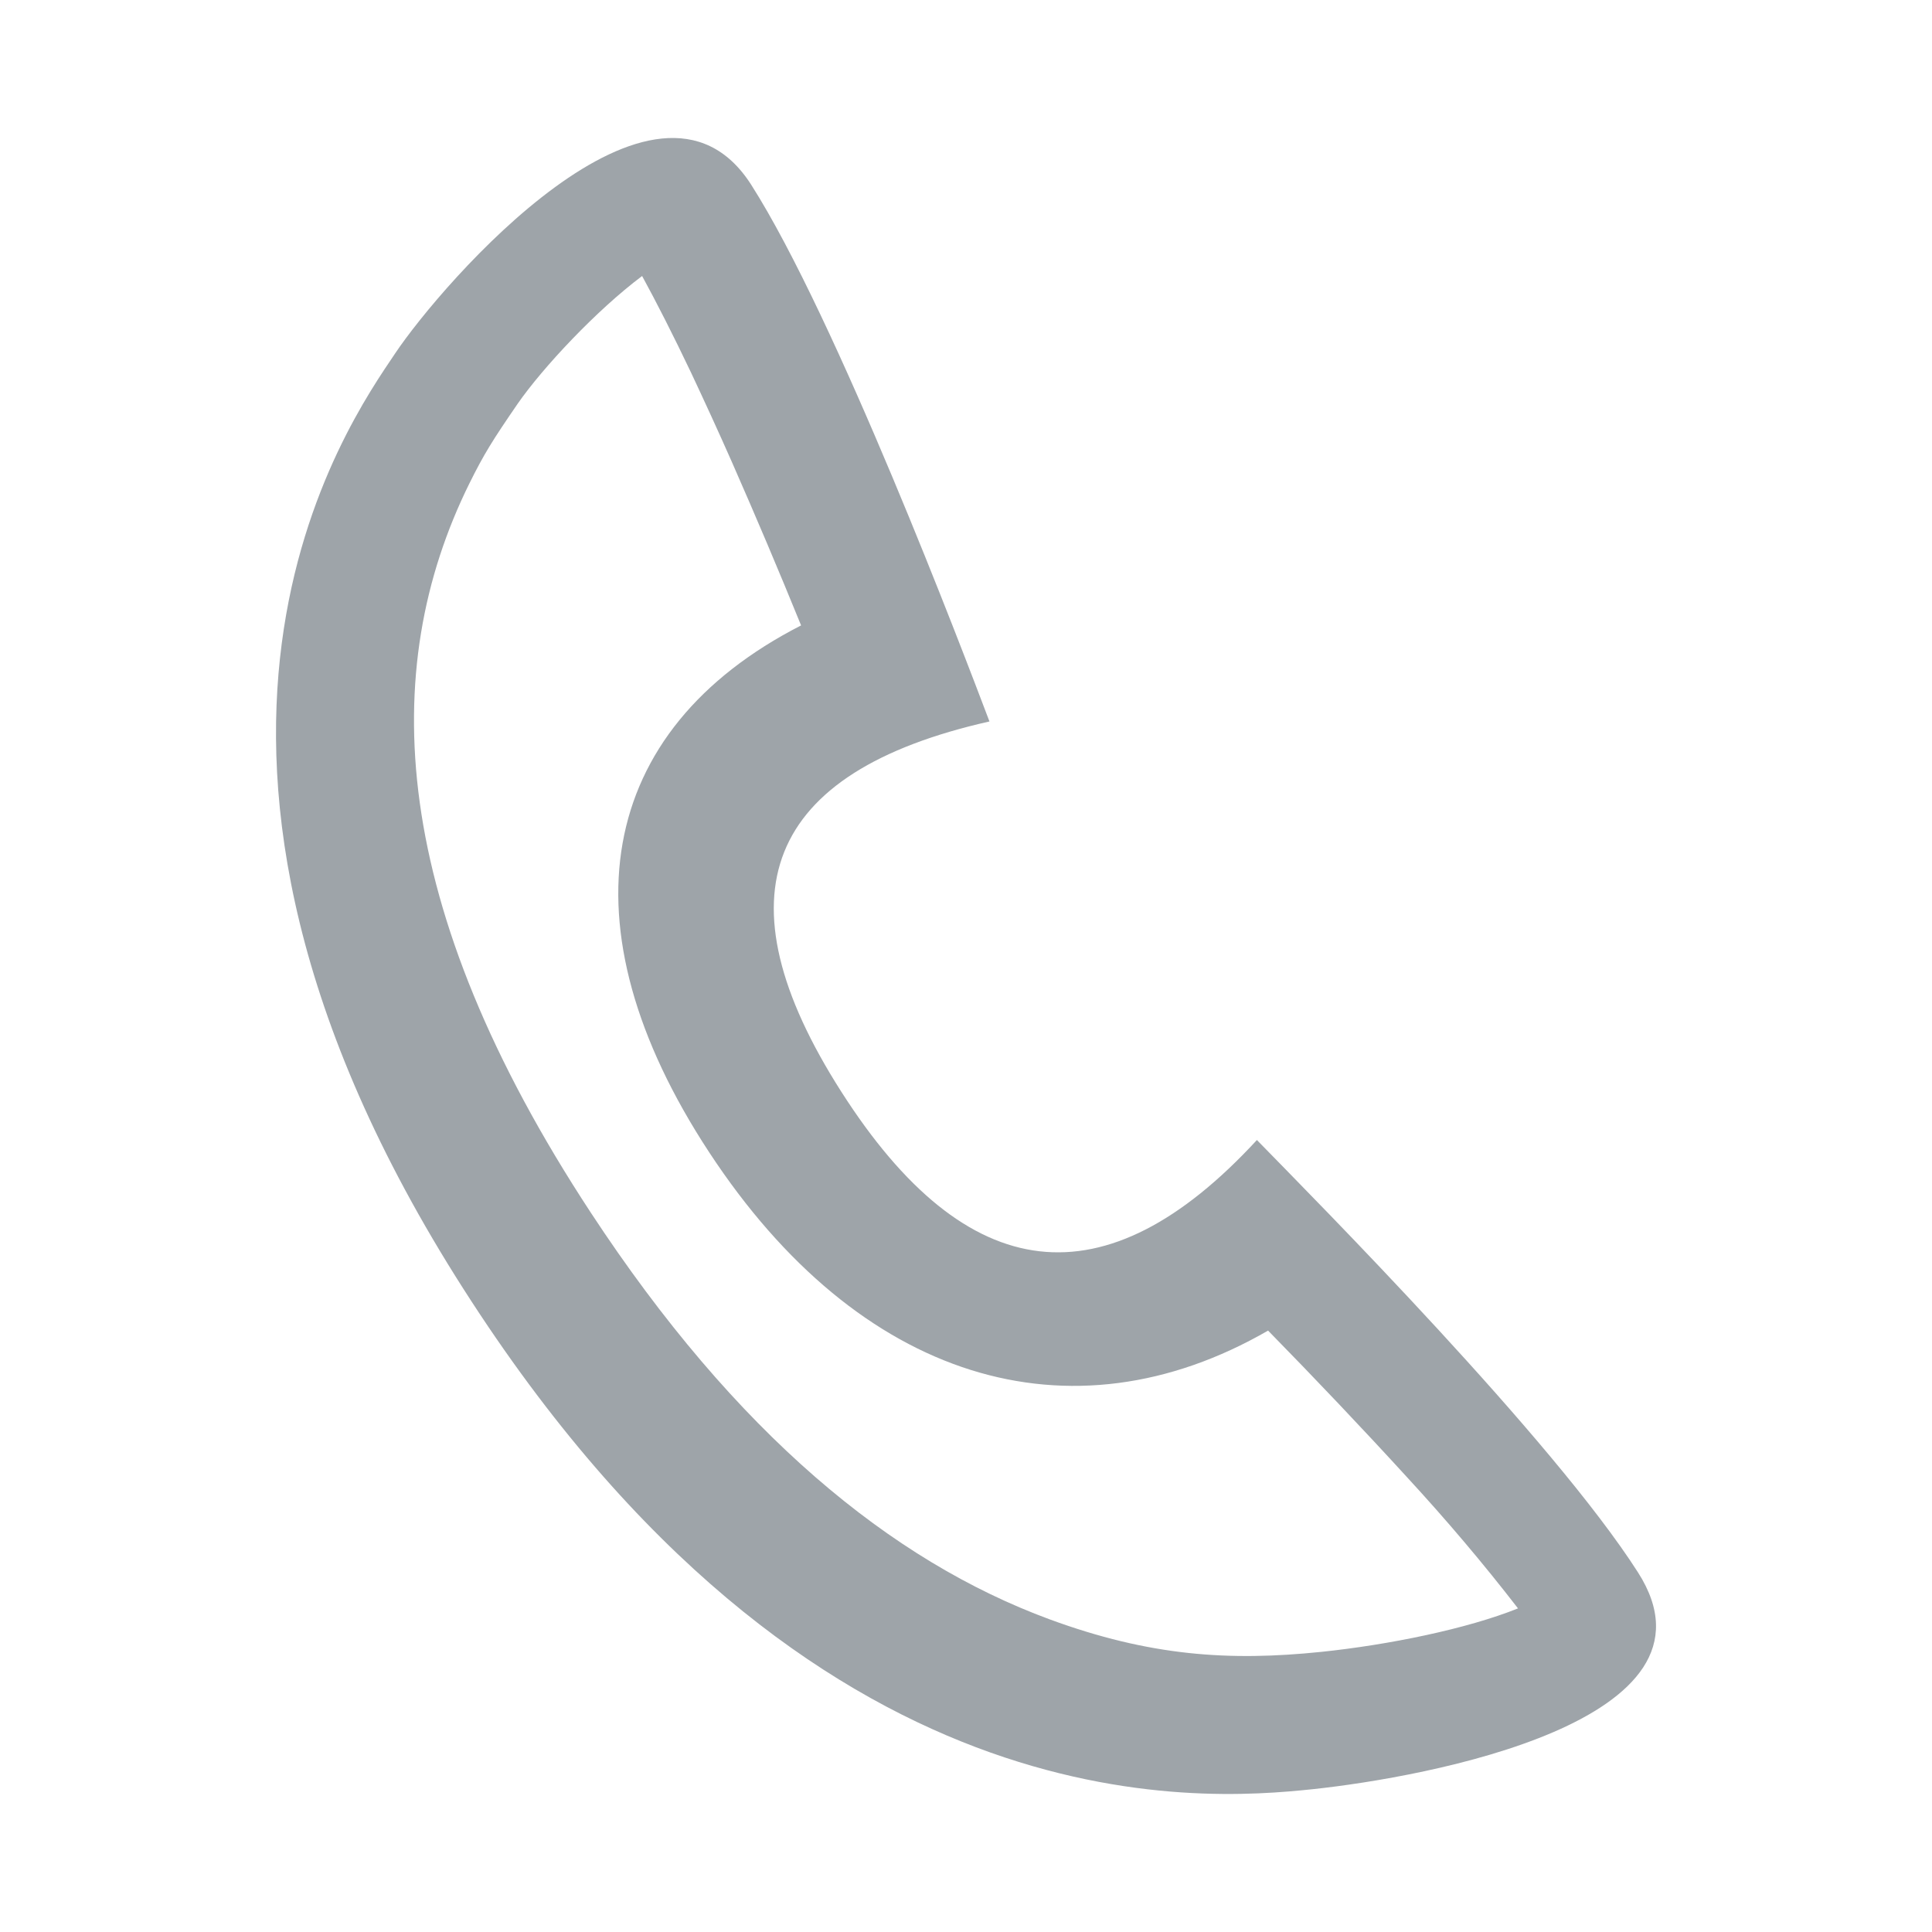 <?xml version="1.0" encoding="UTF-8"?>
<svg width="14px" height="14px" viewBox="0 0 14 14" version="1.1" xmlns="http://www.w3.org/2000/svg" xmlns:xlink="http://www.w3.org/1999/xlink">
    <!-- Generator: Sketch 63.1 (92452) - https://sketch.com -->
    <title>icon14*14/电话</title>
    <desc>Created with Sketch.</desc>
    <g id="icon14*14/电话" stroke="none" stroke-width="1" fill="none" fill-rule="evenodd">
        <g id="Combined-Shape-Copy" fill-rule="nonzero">
            <rect id="矩形" fill="#000000" opacity="0" x="0" y="0" width="14" height="14"></rect>
            <path d="M5.304,3.349 C5.202,3.118 5.102,2.901 5.008,2.701 C4.879,2.43 4.759,2.194 4.653,2 C4.322,2.248 3.932,2.665 3.751,2.926 C3.569,3.191 3.507,3.29 3.401,3.504 C2.733,4.856 2.818,6.559 4.281,8.787 C5.332,10.388 6.458,11.311 7.605,11.734 C8.331,12.001 8.907,12.039 9.575,11.97 C10.065,11.919 10.632,11.803 11,11.655 C10.749,11.33 10.482,11.015 10.201,10.71 C9.871,10.349 9.533,9.993 9.189,9.642 C7.755,10.469 6.225,10.005 5.139,8.35 C4.061,6.708 4.322,5.291 5.805,4.532 C5.644,4.136 5.477,3.742 5.304,3.349 L5.304,3.349 Z M3.359,9.341 C0.843,5.405 2.527,3.063 2.864,2.56 C3.201,2.057 4.754,0.261 5.443,1.338 C6.06,2.305 6.975,4.713 7.17,5.228 C5.545,5.594 5.187,6.488 6.097,7.912 C7.007,9.336 8.01,9.452 9.108,8.261 C9.537,8.701 11.252,10.428 11.87,11.395 C12.558,12.472 10.333,12.878 9.514,12.965 C8.694,13.051 5.873,13.276 3.359,9.341 L3.359,9.341 Z" id="形状" fill="#9EA4A9"></path>
        </g>
    </g>
</svg>